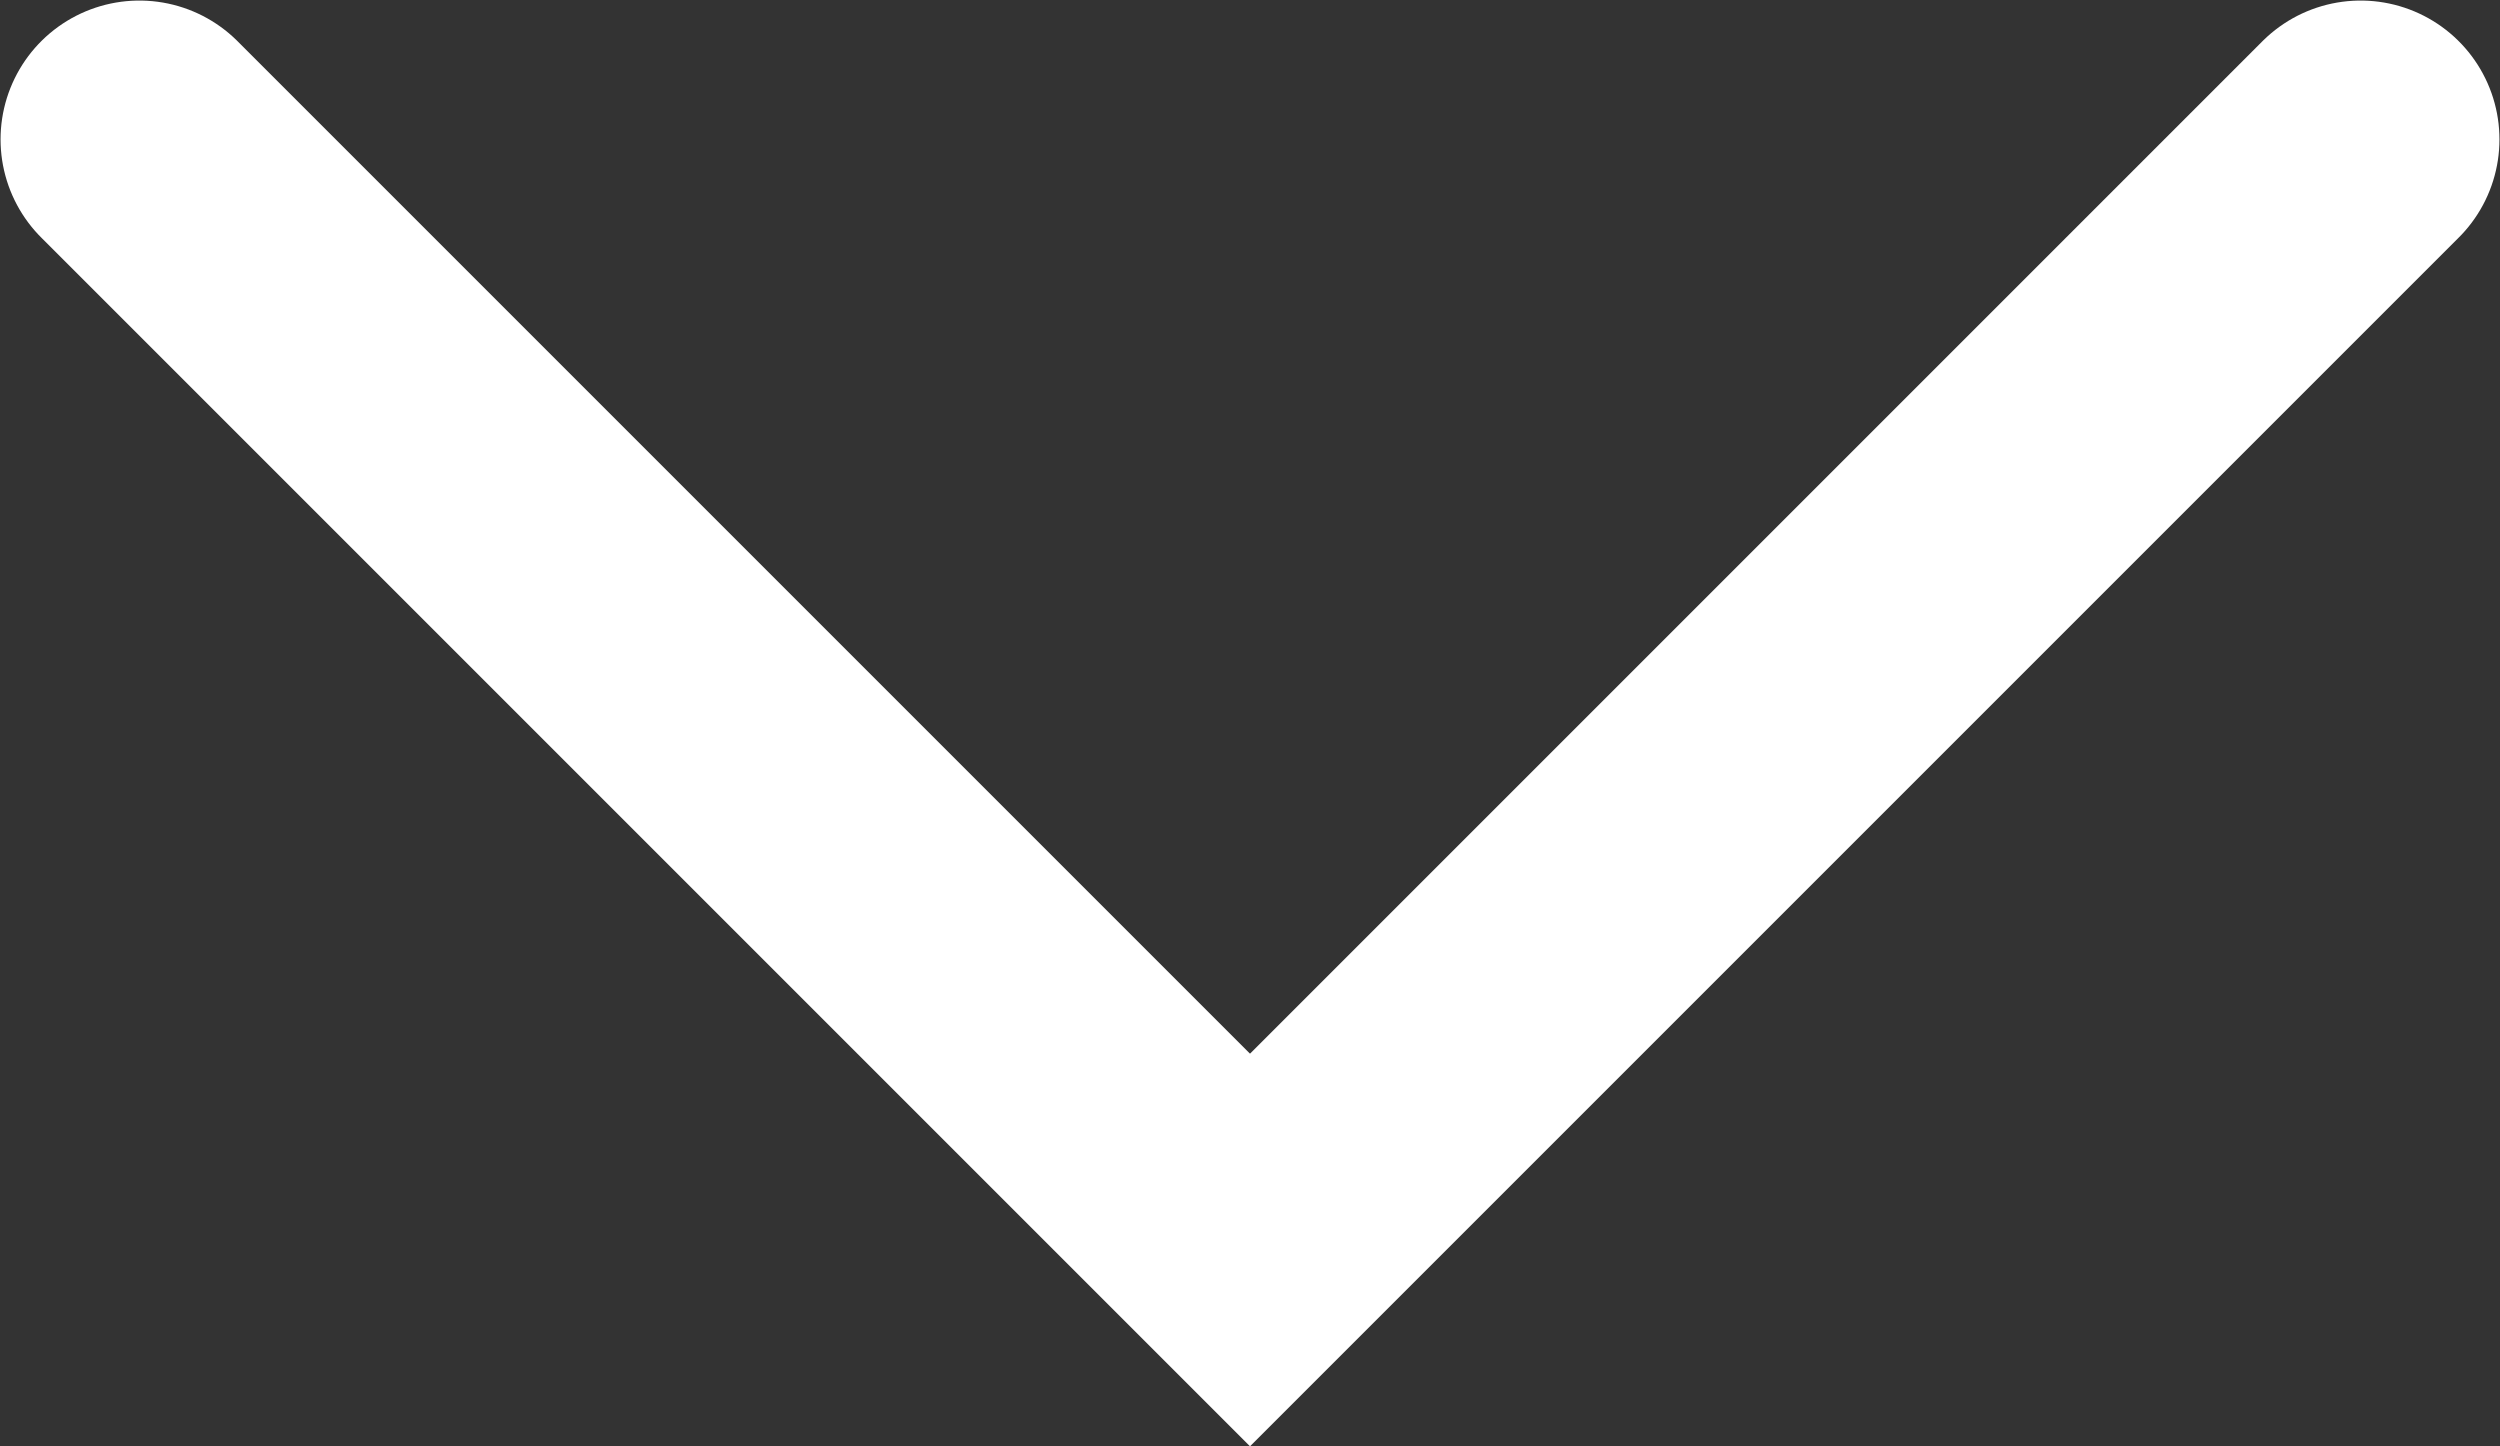 <svg width="18.008" height="10.418" viewBox="0 0 18.008 10.418" fill="none" xmlns="http://www.w3.org/2000/svg" xmlns:xlink="http://www.w3.org/1999/xlink">
	<rect x="0" y="0" width="18.008" height="10.418" fill="#333333" stroke="none"/>
	<desc>
			Created with Pixso.
	</desc>
	<defs/>
	<path id="Line 7" d="M1.004 1.004L9.004 9.004L17.004 1.004" stroke="#FFFFFF" stroke-opacity="1" stroke-width="2" stroke-linecap="round"/>
</svg>
